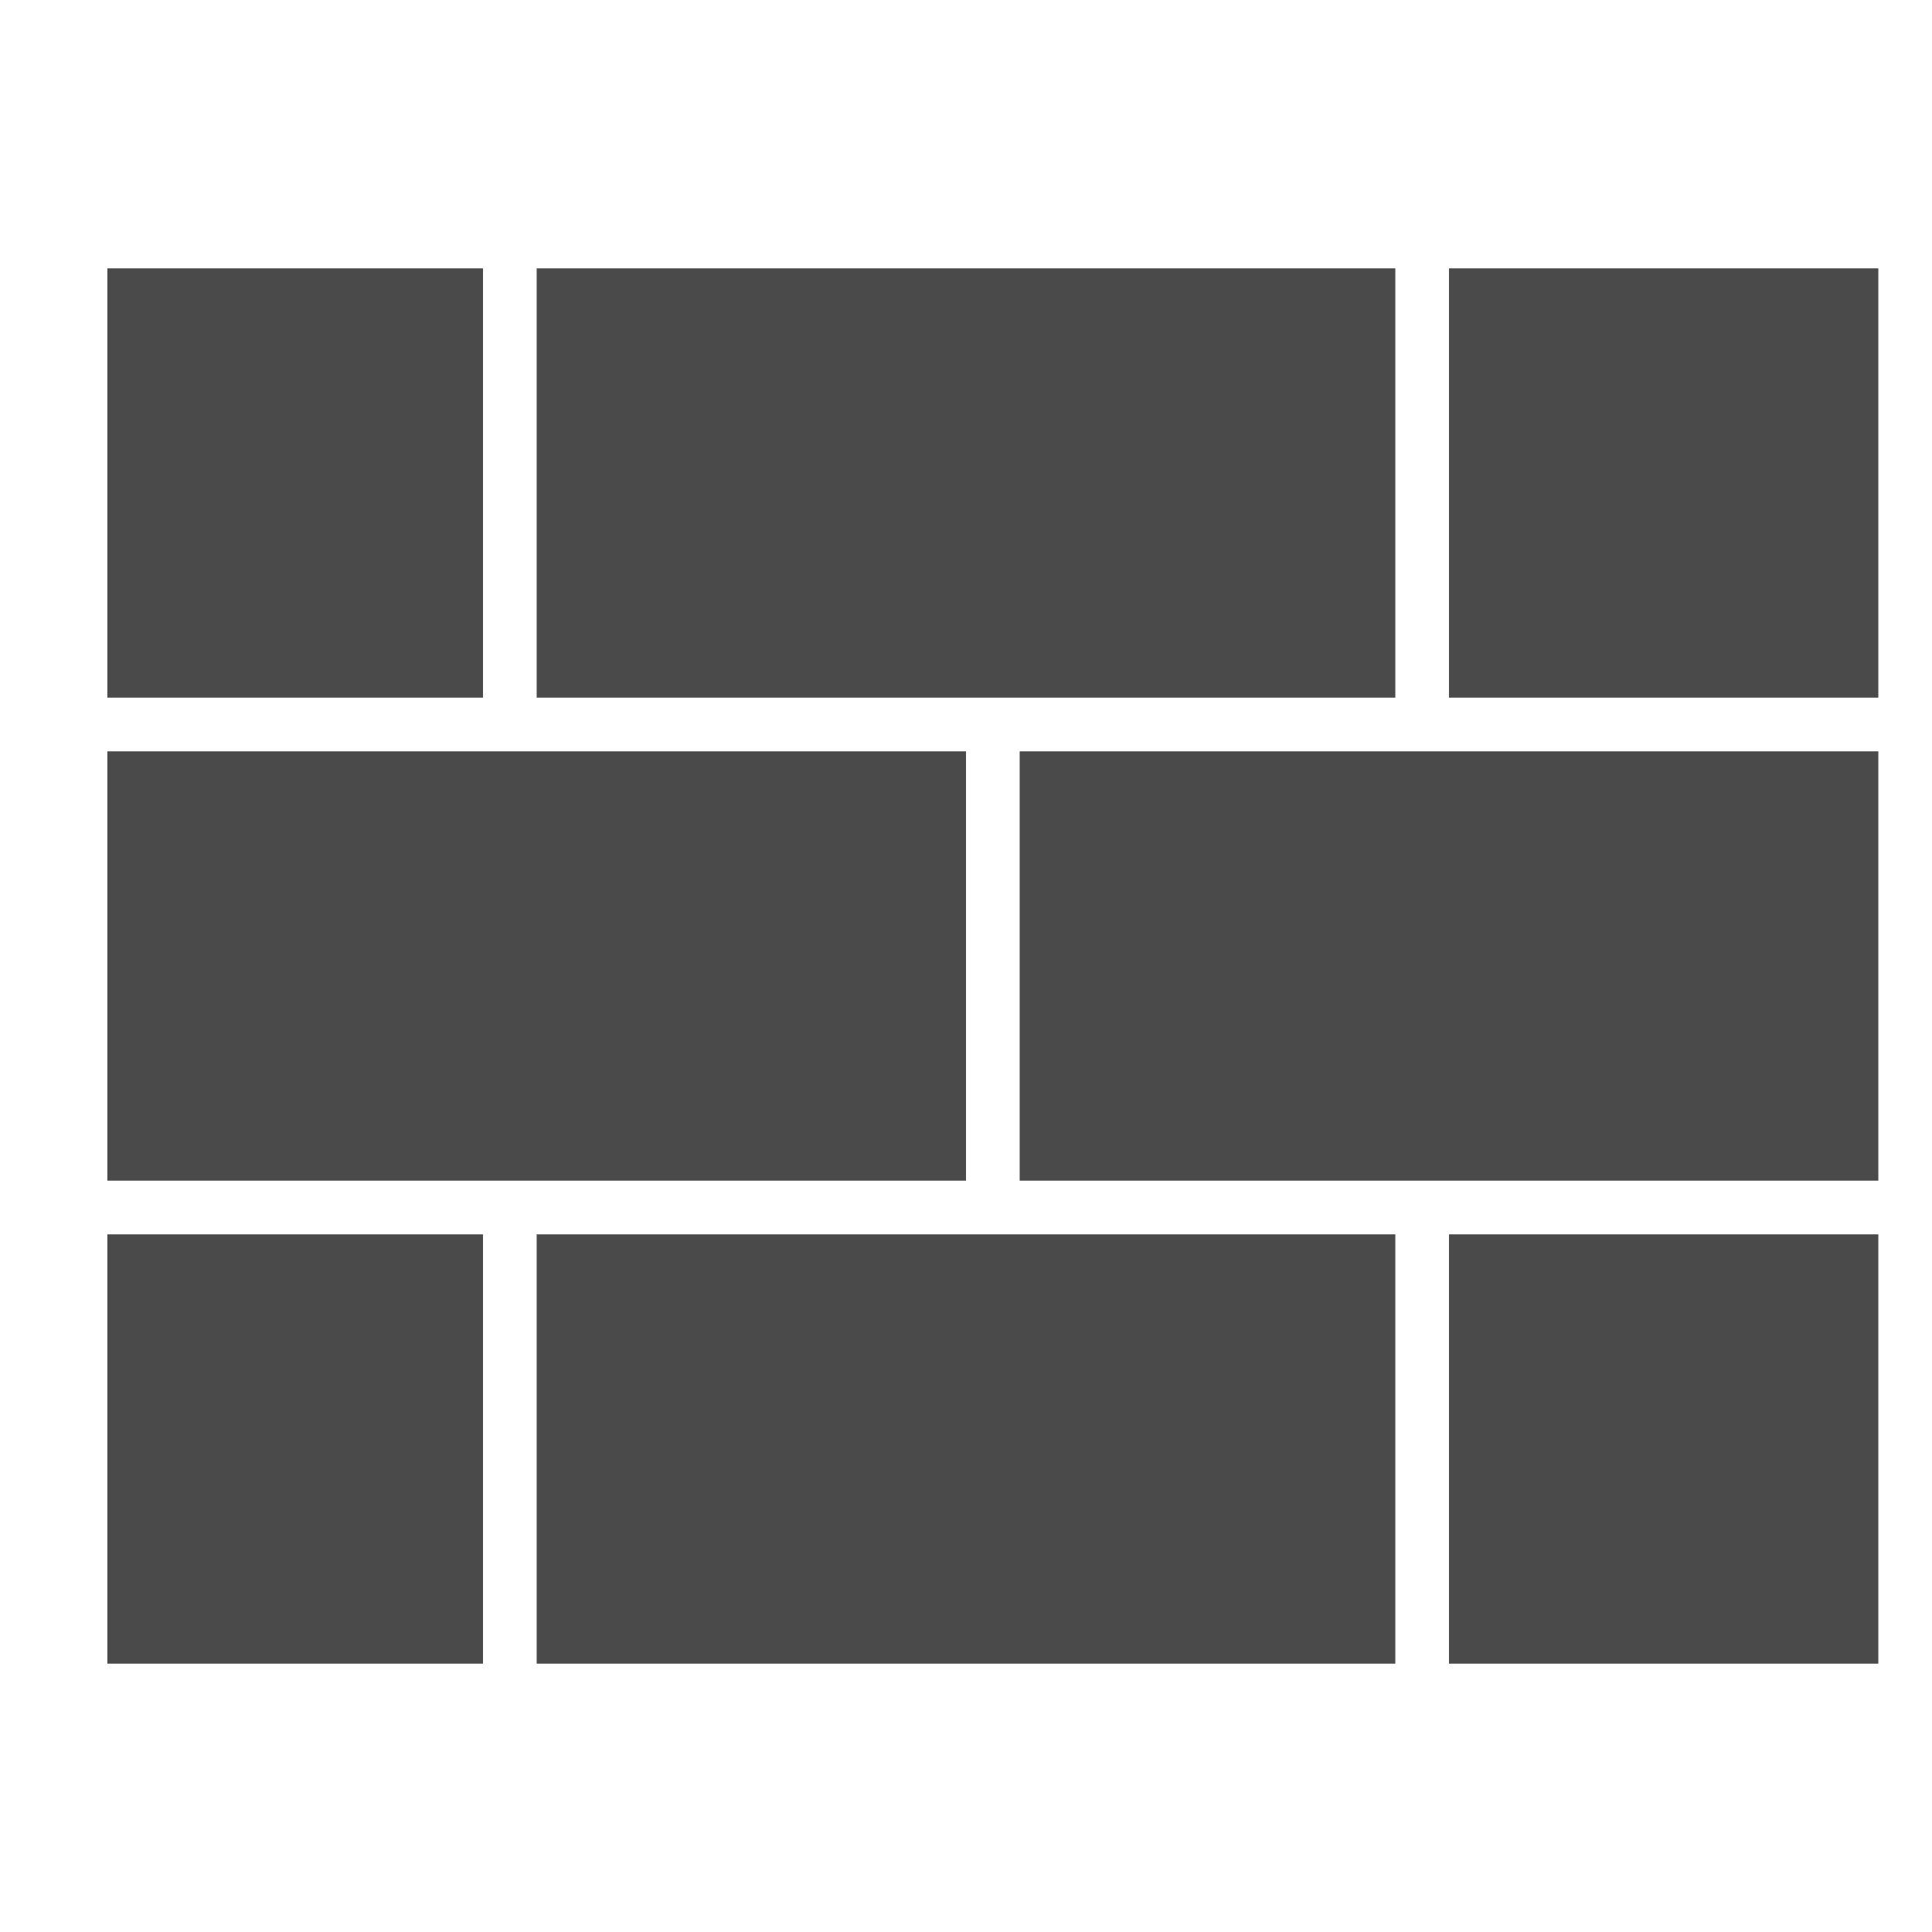 <?xml version="1.0" encoding="UTF-8"?>
<svg viewBox="0 0 36 36" version="1.1" xmlns="http://www.w3.org/2000/svg" xmlns:xlink="http://www.w3.org/1999/xlink">
    <!-- Generator: Sketch 47.1 (45422) - http://www.bohemiancoding.com/sketch -->
    <title>icon/wall</title>
    <desc>Created with Sketch.</desc>
    <defs></defs>
    <g id="Assets" stroke="none" stroke-width="1" fill="none" fill-rule="evenodd">
        <g id="icon/wall" fill="#4A4A4A">
            <g id="Group-17" transform="translate(2, 5)">
                <rect id="Rectangle-18" x="0" y="18" width="7" height="8"></rect>
                <rect id="Rectangle-18-Copy-5" x="0" y="0" width="7" height="8"></rect>
                <rect id="Rectangle-18-Copy-3" x="0" y="9" width="16" height="8"></rect>
                <rect id="Rectangle-18-Copy" x="8" y="18" width="16" height="8"></rect>
                <rect id="Rectangle-18-Copy-6" x="8" y="0" width="16" height="8"></rect>
                <rect id="Rectangle-18-Copy-4" x="17" y="9" width="16" height="8"></rect>
                <rect id="Rectangle-18-Copy-2" x="25" y="18" width="8" height="8"></rect>
                <rect id="Rectangle-18-Copy-7" x="25" y="0" width="8" height="8"></rect>
            </g>
        </g>
    </g>
</svg>